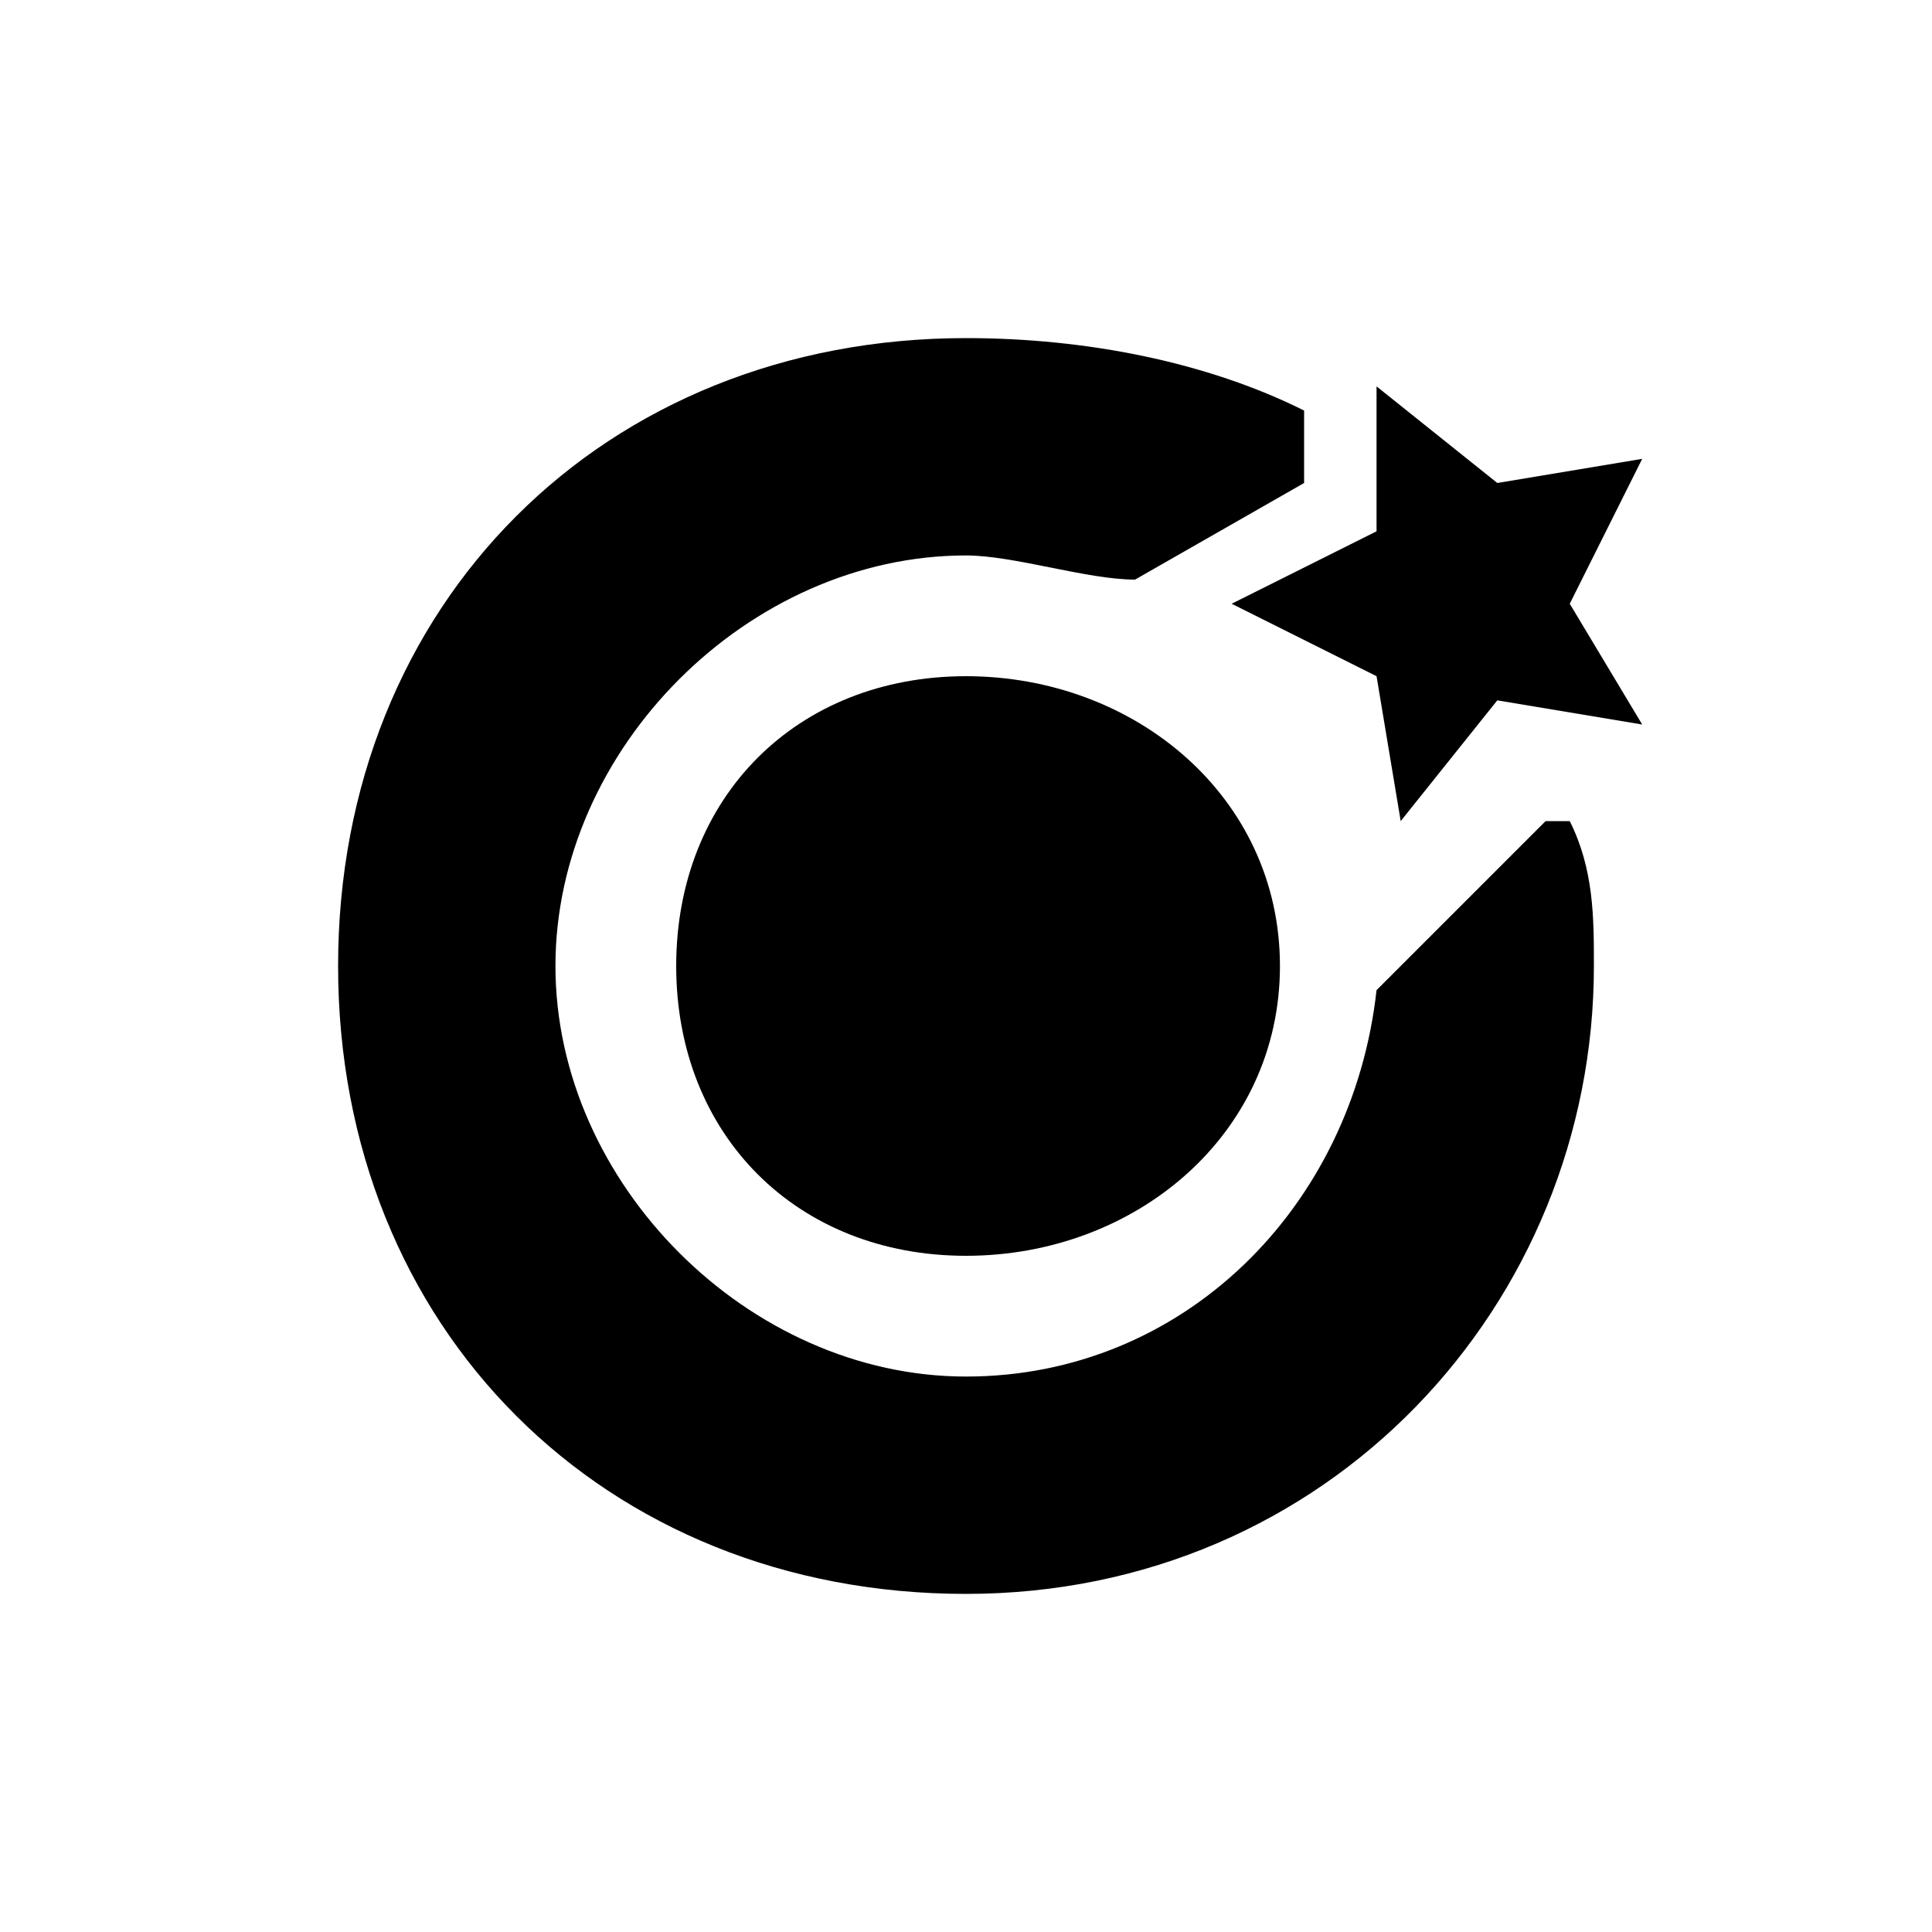 <?xml version="1.0" encoding="utf-8"?>
<!-- Generator: Adobe Illustrator 24.2.1, SVG Export Plug-In . SVG Version: 6.00 Build 0)  -->
<svg version="1.1" xmlns="http://www.w3.org/2000/svg" xmlns:xlink="http://www.w3.org/1999/xlink" x="0px" y="0px"
	 viewBox="0 0 8 8" style="enable-background:new 0 0 8 8;" xml:space="preserve">
<style type="text/css">
	.st0{display:none;}
	.st1{display:inline;}
</style>
<g id="Layer_1" class="st0">
	<g class="st1">
		<path d="M3.8,2.2L3.8,2.2v0.1l0,0.1l0,0.1l0,0.1l0,0.1l0,0l0,0.1l0,0L3.6,2.8l0,0l0,0l0,0l0,0L3.4,3L3.3,3l-0.1,0l-0.1,0l-0.1,0
			l-0.1,0L3,3.1l-0.1,0l-0.1,0l-0.1,0H2.5l-0.1,0l-0.1,0l-0.1,0l0,0l0,0l0,0l0,0.2v0.1l0,0.1l0,0.1l0,0.1l0,0l0,0l0,0l0,0L2,3.8
			l-0.1,0H1.8l-0.1,0l-0.1,0l-0.1,0l0,0l0,0l0,0l0-0.1l0-0.1V3.3l0-0.2V3l0-0.2V2.8l0-0.4V2.3l0-0.2V2.1l0-0.2V1.9l0-0.2V1.6l0-0.1
			l0-0.1l0,0l0,0l0,0l0,0l0,0l0.1,0l0.1,0h0.1l0.3,0h0.3l0.3,0h0.2l0.1,0l0.1,0h0l0.1,0l0.1,0l0.1,0l0.1,0l0.1,0l0.1,0l0,0l0.1,0.1
			l0,0l0,0l0.1,0.1l0,0l0,0l0,0l0,0l0,0l0,0.1l0,0l0,0l0,0l0,0l0,0L3.8,2.2L3.8,2.2z M2.7,2.6L2.7,2.6l0.1,0l0,0l0.1,0l0,0l0,0l0,0
			l0,0l0,0l0-0.1l0,0V2.2l0-0.1l0,0l0,0l0,0l0,0l0,0L2.9,2L2.8,2L2.7,2H2.6L2.5,2L2.4,2H2.3l0,0l0,0l0,0l0,0l0,0v0.1l0,0.1l0,0.1
			l0,0.2l0,0l0,0l0,0l0.2,0L2.7,2.6z"/>
		<path d="M6.9,3.8L6.9,3.8L6.9,3.8L6.9,3.8L6.9,3.8L6.9,3.8L6.6,3.8H6.5l-0.2,0H6.2L6,3.8l0,0l0,0L5.8,3.7l0,0L5.6,3.5l0,0L5.5,3.3
			l0,0L5.3,3.1l0,0l0,0l0,0l0,0l0,0v0.2l0,0.2v0.1l0,0.1v0.1l0,0.1l0,0l0,0l0,0L5,3.8H4.9l-0.2,0l-0.1,0l-0.2,0l0,0l0,0l0,0l0,0V3.7
			l0-0.1l0-0.1l0-0.2V3.1l0-0.1l0-0.2l0-0.1V2.6l0-0.2V2.3l0-0.2V2.1l0-0.4V1.6l0-0.2l0,0l0,0l0,0l0.1,0l0.1,0h0.1l0.2,0h0.1l0.2,0
			l0,0l0,0l0,0l0,0l0,0l0,0.1l0,0.1l0,0.2v0.1l0,0.2l0,0l0,0l0,0L5.4,2l0.2-0.2l0.1-0.1l0,0l0.1-0.1l0,0l0,0l0.2,0h0.1l0.2,0l0.1,0
			h0.1l0.1,0l0,0l0,0l0,0l0,0l0,0L6.6,1.6l0,0L6.5,1.8l0,0L6.3,2l0,0L6.1,2.2l0,0L5.9,2.4l0,0L5.8,2.5l0,0l0,0l0,0l0,0l0,0l0.1,0.2
			l0,0L6.1,3l0,0l0.1,0.2l0,0l0.2,0.2l0,0l0.2,0.2l0,0L6.9,3.8z"/>
		<path d="M3.9,6.4L3.9,6.4l0,0.2l0,0.1l0,0l0,0l0,0l0,0l0,0l0,0h0l-0.1,0l-0.1,0H3.5l-0.1,0l-0.1,0l0,0l0,0l0,0l0,0l0-0.1l0-0.1
			V6.1l0-0.2V5.8l0-0.2V5.4l0,0l0,0h0l0,0l0,0L3.1,5.5L2.9,5.8L2.8,6l0,0l0,0h0l0,0l0,0l0,0L2.4,5.7L2.3,5.6l0,0L2.1,5.3l0,0l0,0
			l0,0l0,0.2v0.1l0,0.2v0.1l0,0.2v0.1l0,0.2v0.1l0,0.1l0,0.1l0,0.1l0,0l0,0l0,0L2,6.7l0,0l-0.1,0l0,0l-0.1,0H1.5l0,0l0,0l0,0l0,0
			V6.6l0-0.1V5.9l0-0.2V5.7l0-0.2l0-0.1l0-0.2V5.2l0-0.2l0-0.1l0-0.2l0-0.1l0-0.2V4.5l0-0.1V4.3l0,0l0,0l0,0l0,0l0,0l0.1,0l0.1,0h0
			l0.1,0l0.1,0l0,0l0.1,0h0l0,0l0,0l0.1,0.1l0,0l0.1,0.1l0,0l0.1,0.1l0,0L2.6,5l0,0l0,0h0l0,0l0,0l0.1-0.1l0,0L3,4.7l0,0l0.1-0.1
			l0,0l0.1-0.1l0,0l0,0l0,0l0,0l0.2,0l0.1,0h0l0.1,0l0.1,0l0,0l0,0l0,0l0,0l0,0l0,0.2l0,0.1l0,0.2v0.1l0,0.2V5l0,0.2v0.1l0,0.2v0.1
			l0,0.2v0.1l0,0.2V6l0,0.2v0.1L3.9,6.4z"/>
		<path d="M6.9,4.8L6.9,4.8l0,0.6l0,0.2v0.1l0,0.5v0.1l0,0l0,0.1l0,0.2l0,0.2l0,0l0,0l0,0l0,0l0,0l-0.1,0l-0.2,0l-0.1,0l-0.1,0H6.4
			l0,0l0,0l0,0l0,0L6.1,6.5l0,0L6,6.3l0,0L5.8,6.1l0,0L5.6,5.9l0,0L5.4,5.7l0,0L5.3,5.5l0,0l0,0l0,0l0,0.2v0.1l0,0.2v0.1l0,0.2v0.1
			l0,0.2l0,0.1l0,0.1l0,0.1l0,0l0,0l0,0l0,0l0,0L5,6.7l-0.2,0H4.8l-0.2,0H4.6l-0.1,0l0,0l0,0l0,0l0,0l0,0V6.6l0-0.1l0-0.1l0-0.2V6.2
			l0-0.4l0-0.1l0-0.2l0-0.1V5.2l0-0.2V5l0-0.2l0-0.1l0-0.2l0-0.1V4.4l0-0.1l0-0.1l0,0l0,0l0,0l0,0l0.1,0l0.1,0H5l0,0l0,0l0,0
			l0.2,0.2l0,0l0.1,0.2l0,0l0.1,0.2l0,0l0.1,0.2l0,0l0.1,0.2l0,0l0.1,0.2l0,0l0,0l0,0v0l0-0.1l0-0.1l0-0.1V5.1l0-0.2V4.8l0-0.2
			l0-0.1l0-0.1V4.3l0,0l0,0l0,0l0,0h0l0.1,0l0.2,0h0.1l0.1,0l0.1,0l0.1,0l0,0l0,0l0,0l0,0l0,0l0,0.1l0,0.1l0,0.1L6.9,4.8z"/>
	</g>
</g>
<g id="Layer_2">
	<path d="M4,2.8C3.3,2.8,2.8,3.3,2.8,4S3.3,5.2,4,5.2S5.3,4.7,5.3,4S4.7,2.8,4,2.8z"/>
	<path d="M6.4,3.4L5.7,4.1C5.6,5,4.9,5.7,4,5.7C3.1,5.7,2.3,4.9,2.3,4c0-0.9,0.8-1.7,1.7-1.7c0.2,0,0.5,0.1,0.7,0.1l0.7-0.4l0-0.3
		C5,1.5,4.5,1.4,4,1.4C2.5,1.4,1.4,2.5,1.4,4S2.5,6.6,4,6.6c1.5,0,2.6-1.2,2.6-2.6c0-0.2,0-0.4-0.1-0.6L6.4,3.4z"/>
	<polygon points="5.7,1.6 6.2,2 6.8,1.9 6.5,2.5 6.8,3 6.2,2.9 5.8,3.4 5.7,2.8 5.1,2.5 5.7,2.2 	"/>
</g>
</svg>
